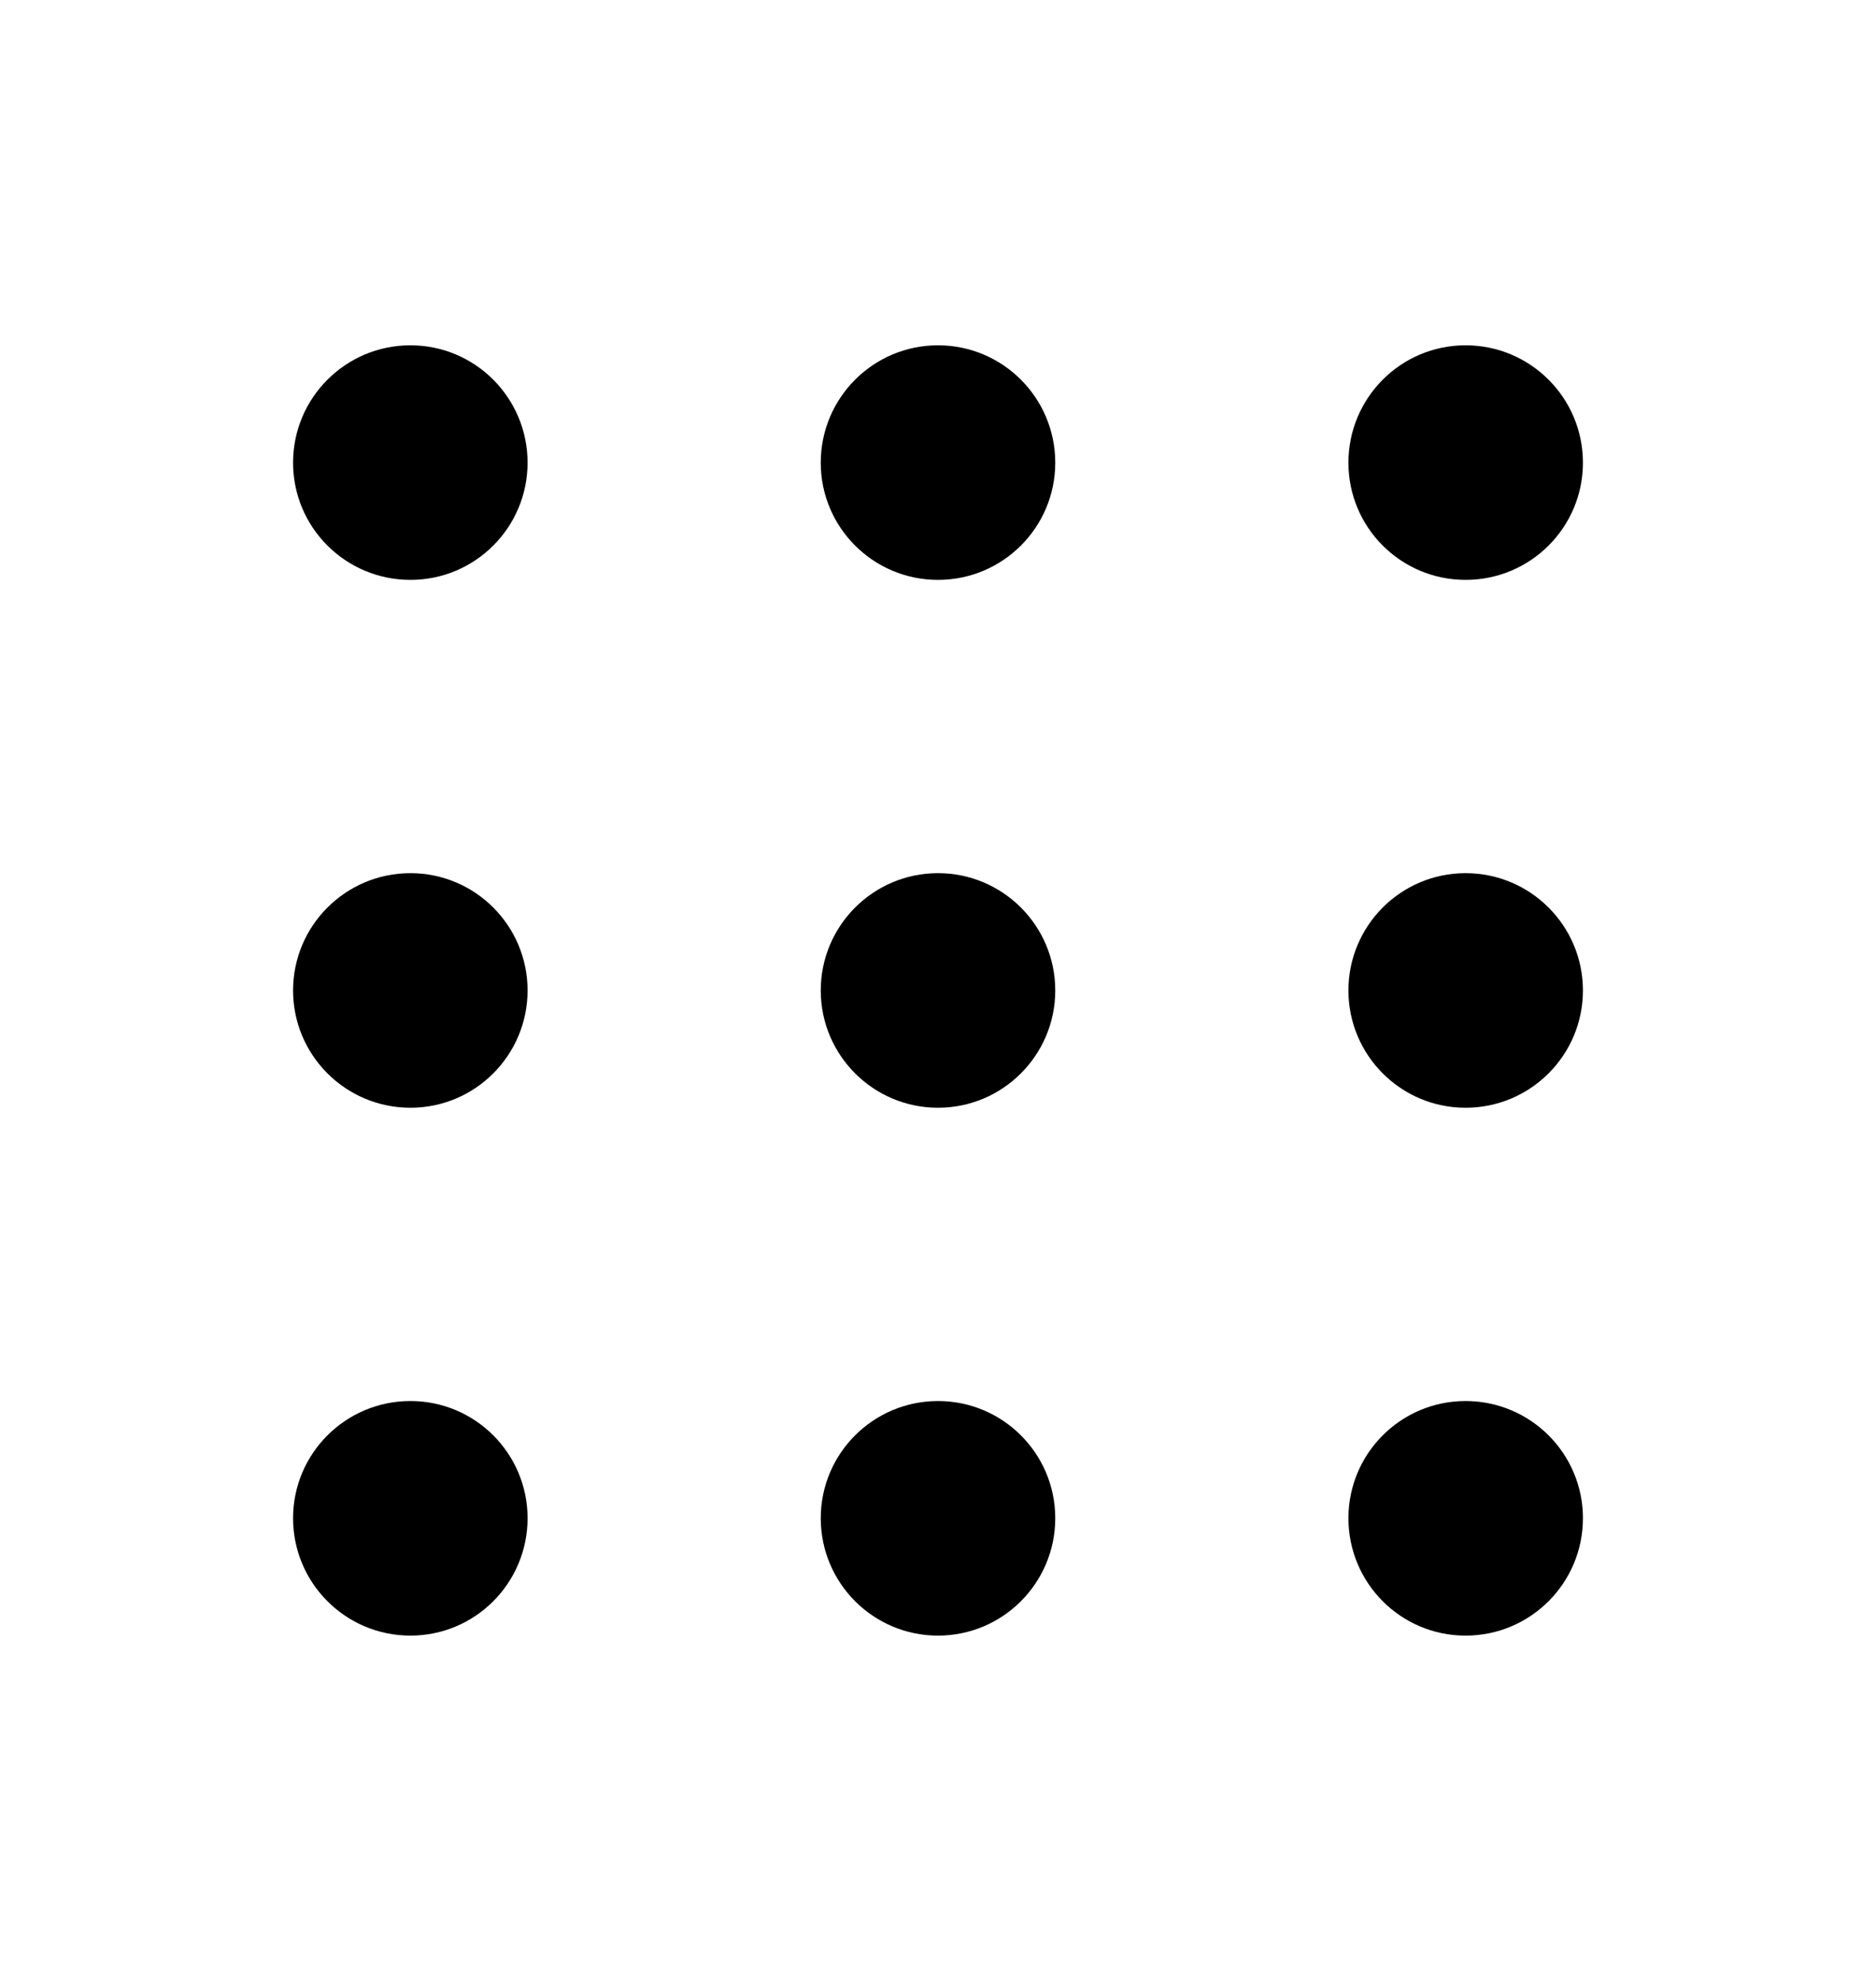 <svg viewBox="0 0 18 19" fill="currentFill" xmlns="http://www.w3.org/2000/svg">
<path fill-rule="evenodd" clip-rule="evenodd" d="M3.938 3.312C3.316 3.312 2.812 3.816 2.812 4.438C2.812 5.059 3.316 5.562 3.938 5.562C4.559 5.562 5.062 5.059 5.062 4.438C5.062 3.816 4.559 3.312 3.938 3.312ZM7.875 4.438C7.875 3.816 8.379 3.312 9 3.312C9.621 3.312 10.125 3.816 10.125 4.438C10.125 5.059 9.621 5.562 9 5.562C8.379 5.562 7.875 5.059 7.875 4.438ZM12.938 4.438C12.938 3.816 13.441 3.312 14.062 3.312C14.684 3.312 15.188 3.816 15.188 4.438C15.188 5.059 14.684 5.562 14.062 5.562C13.441 5.562 12.938 5.059 12.938 4.438ZM12.938 9.5C12.938 8.879 13.441 8.375 14.062 8.375C14.684 8.375 15.188 8.879 15.188 9.5C15.188 10.121 14.684 10.625 14.062 10.625C13.441 10.625 12.938 10.121 12.938 9.5ZM9 8.375C8.379 8.375 7.875 8.879 7.875 9.5C7.875 10.121 8.379 10.625 9 10.625C9.621 10.625 10.125 10.121 10.125 9.5C10.125 8.879 9.621 8.375 9 8.375ZM2.812 9.5C2.812 8.879 3.316 8.375 3.938 8.375C4.559 8.375 5.062 8.879 5.062 9.5C5.062 10.121 4.559 10.625 3.938 10.625C3.316 10.625 2.812 10.121 2.812 9.5ZM14.062 13.438C13.441 13.438 12.938 13.941 12.938 14.562C12.938 15.184 13.441 15.688 14.062 15.688C14.684 15.688 15.188 15.184 15.188 14.562C15.188 13.941 14.684 13.438 14.062 13.438ZM7.875 14.562C7.875 13.941 8.379 13.438 9 13.438C9.621 13.438 10.125 13.941 10.125 14.562C10.125 15.184 9.621 15.688 9 15.688C8.379 15.688 7.875 15.184 7.875 14.562ZM3.938 13.438C3.316 13.438 2.812 13.941 2.812 14.562C2.812 15.184 3.316 15.688 3.938 15.688C4.559 15.688 5.062 15.184 5.062 14.562C5.062 13.941 4.559 13.438 3.938 13.438Z" fill="currentFill"/>
</svg>
